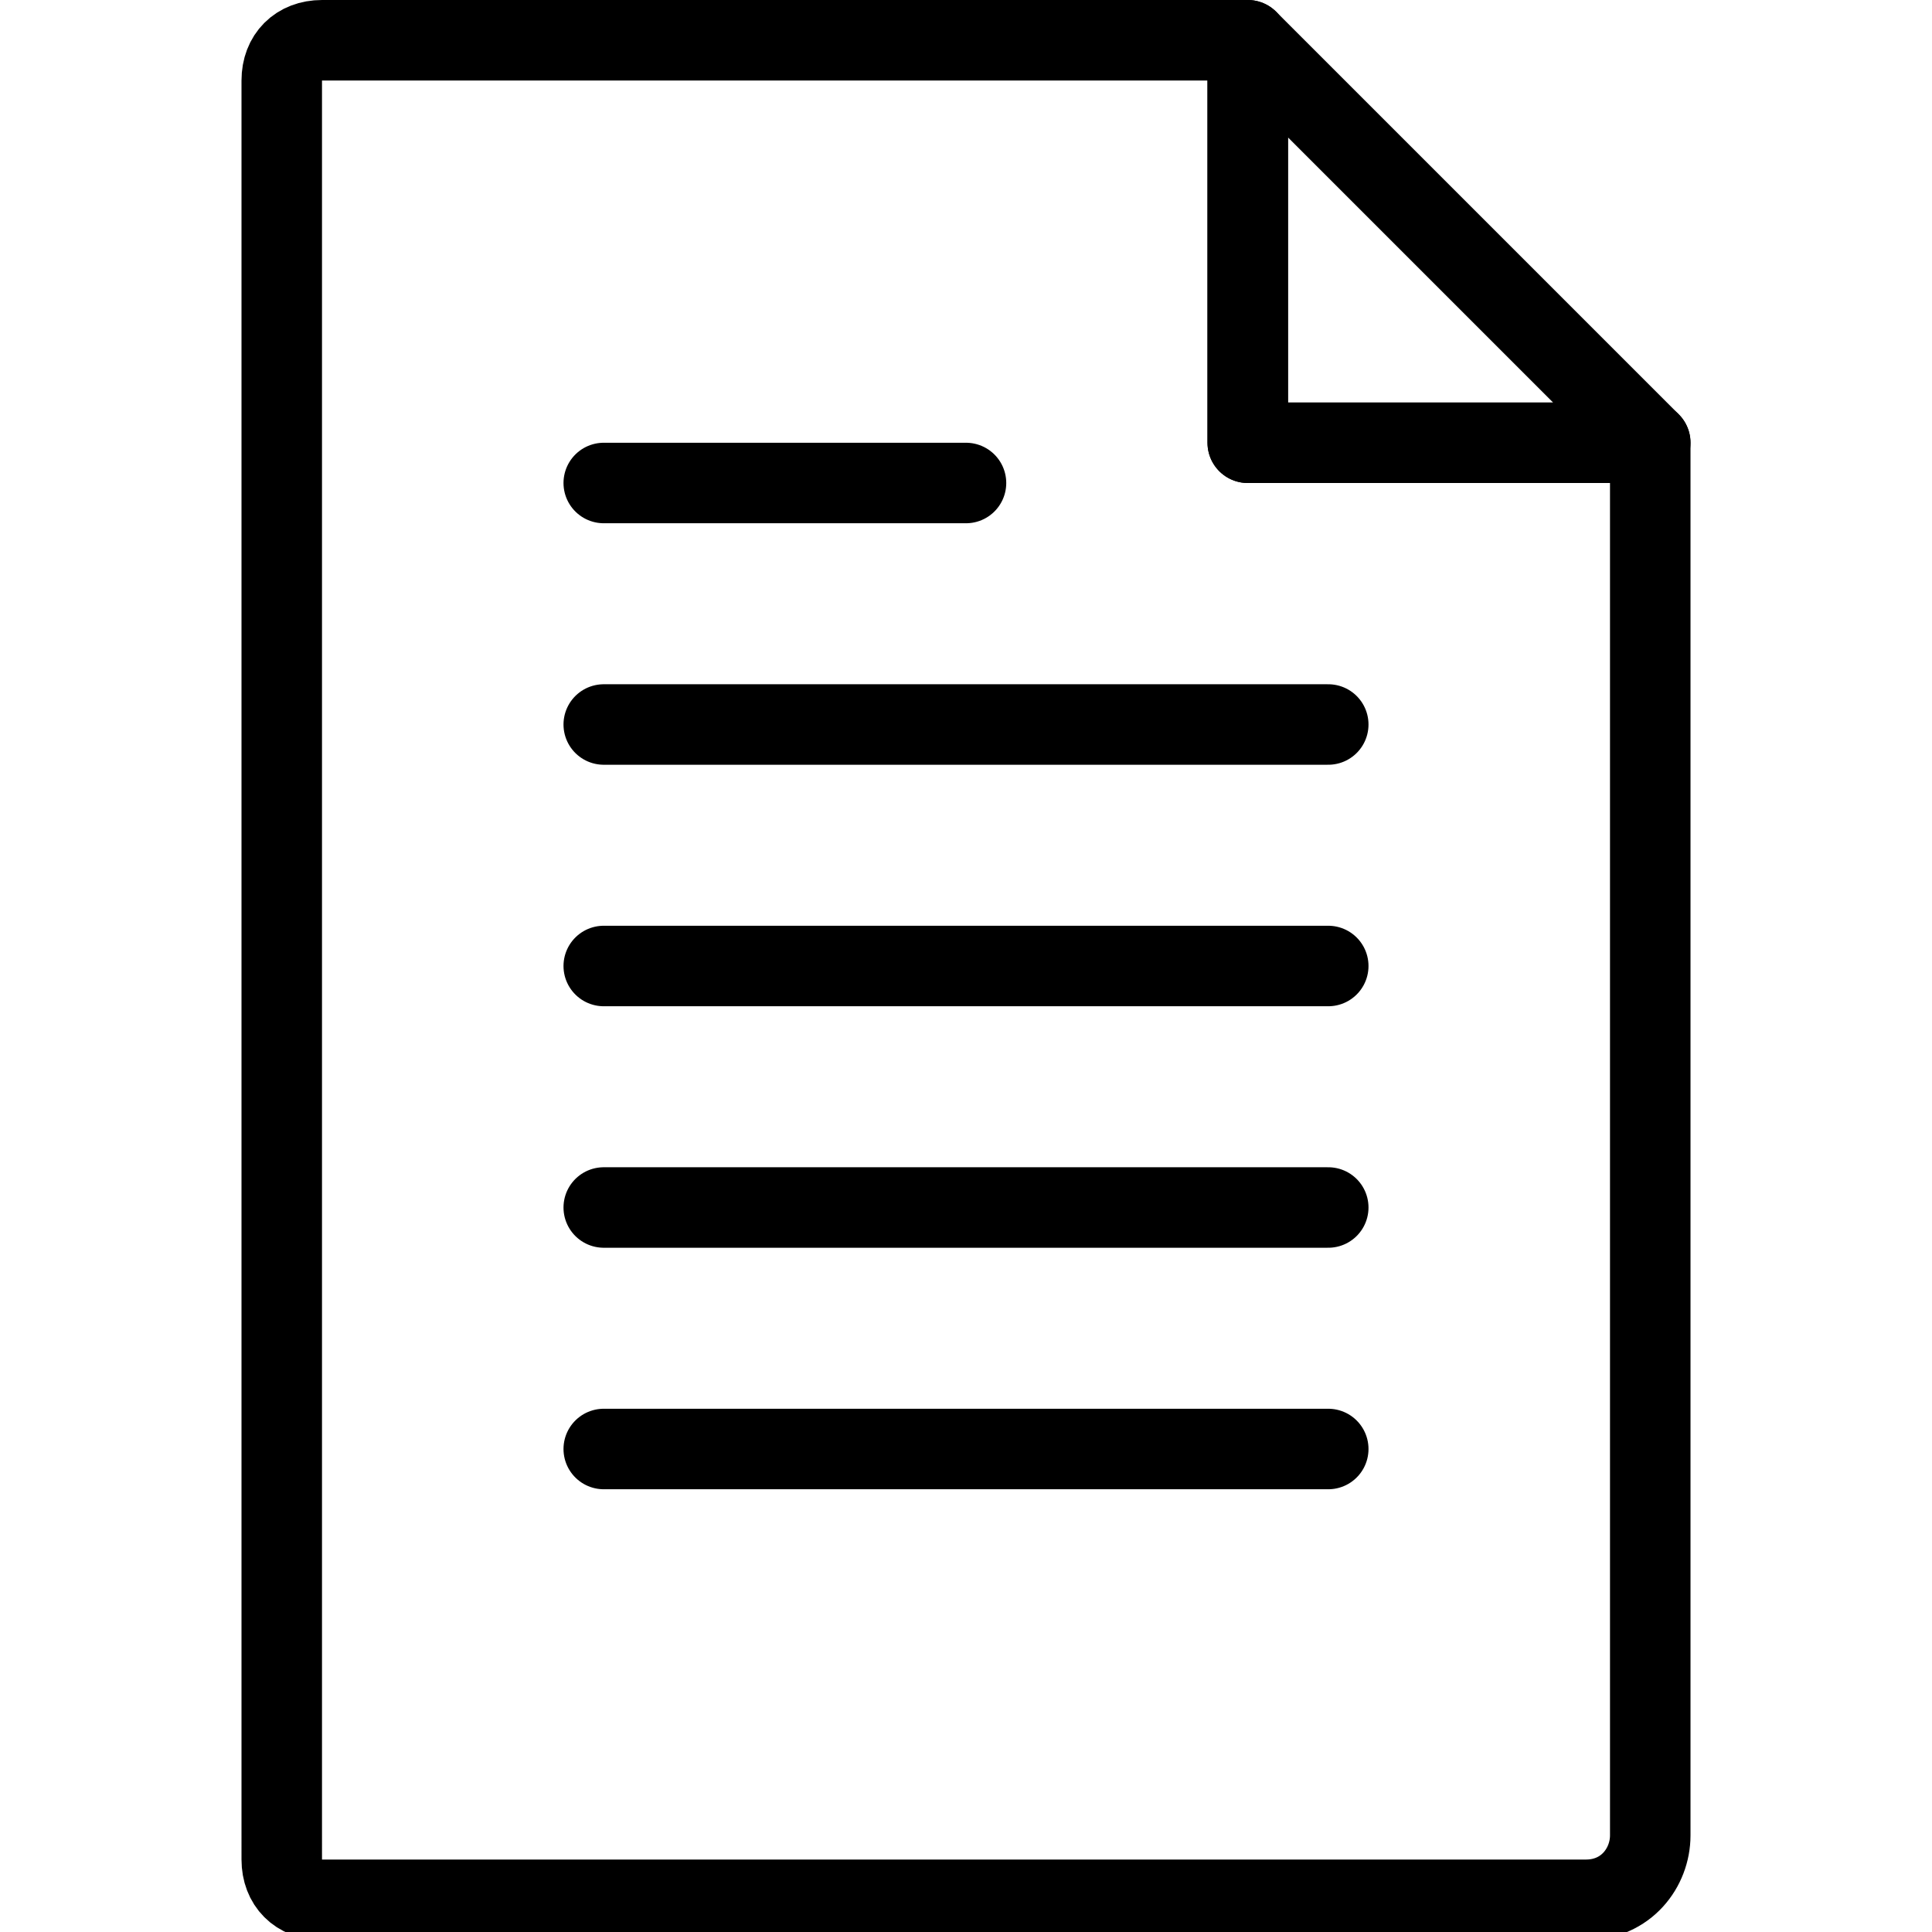 <?xml version="1.0" encoding="utf-8"?>
<!-- Generator: Adobe Illustrator 22.1.0, SVG Export Plug-In . SVG Version: 6.00 Build 0)  -->
<svg version="1.1" id="Calque_1" xmlns="http://www.w3.org/2000/svg" xmlns:xlink="http://www.w3.org/1999/xlink" x="0px" y="0px"
	 viewBox="0 0 24 24" enable-background="new 0 0 24 24" xml:space="preserve">
<g>
	<g>
		<path fill="none" stroke="#000000" stroke-linecap="round" stroke-linejoin="round" stroke-miterlimit="10" d="M20.5,5.5v17.3
			c0,0.4-0.3,0.8-0.8,0.8H4c-0.3,0-0.5-0.2-0.5-0.5V1c0-0.3,0.2-0.5,0.5-0.5h11.5v5H20.5z"/>
		<polygon fill="none" stroke="#000000" stroke-linecap="round" stroke-linejoin="round" stroke-miterlimit="10" points="15.5,0.5 
			15.5,5.5 20.5,5.5 		"/>
	</g>
	
		<line fill="none" stroke="#000000" stroke-linecap="round" stroke-linejoin="round" stroke-miterlimit="10" x1="7.5" y1="6" x2="12" y2="6"/>
	
		<line fill="none" stroke="#000000" stroke-linecap="round" stroke-linejoin="round" stroke-miterlimit="10" x1="7.5" y1="9" x2="16.5" y2="9"/>
	
		<line fill="none" stroke="#000000" stroke-linecap="round" stroke-linejoin="round" stroke-miterlimit="10" x1="7.5" y1="12" x2="16.5" y2="12"/>
	
		<line fill="none" stroke="#000000" stroke-linecap="round" stroke-linejoin="round" stroke-miterlimit="10" x1="7.5" y1="15" x2="16.5" y2="15"/>
	
		<line fill="none" stroke="#000000" stroke-linecap="round" stroke-linejoin="round" stroke-miterlimit="10" x1="7.5" y1="18" x2="16.5" y2="18"/>
</g>
</svg>
